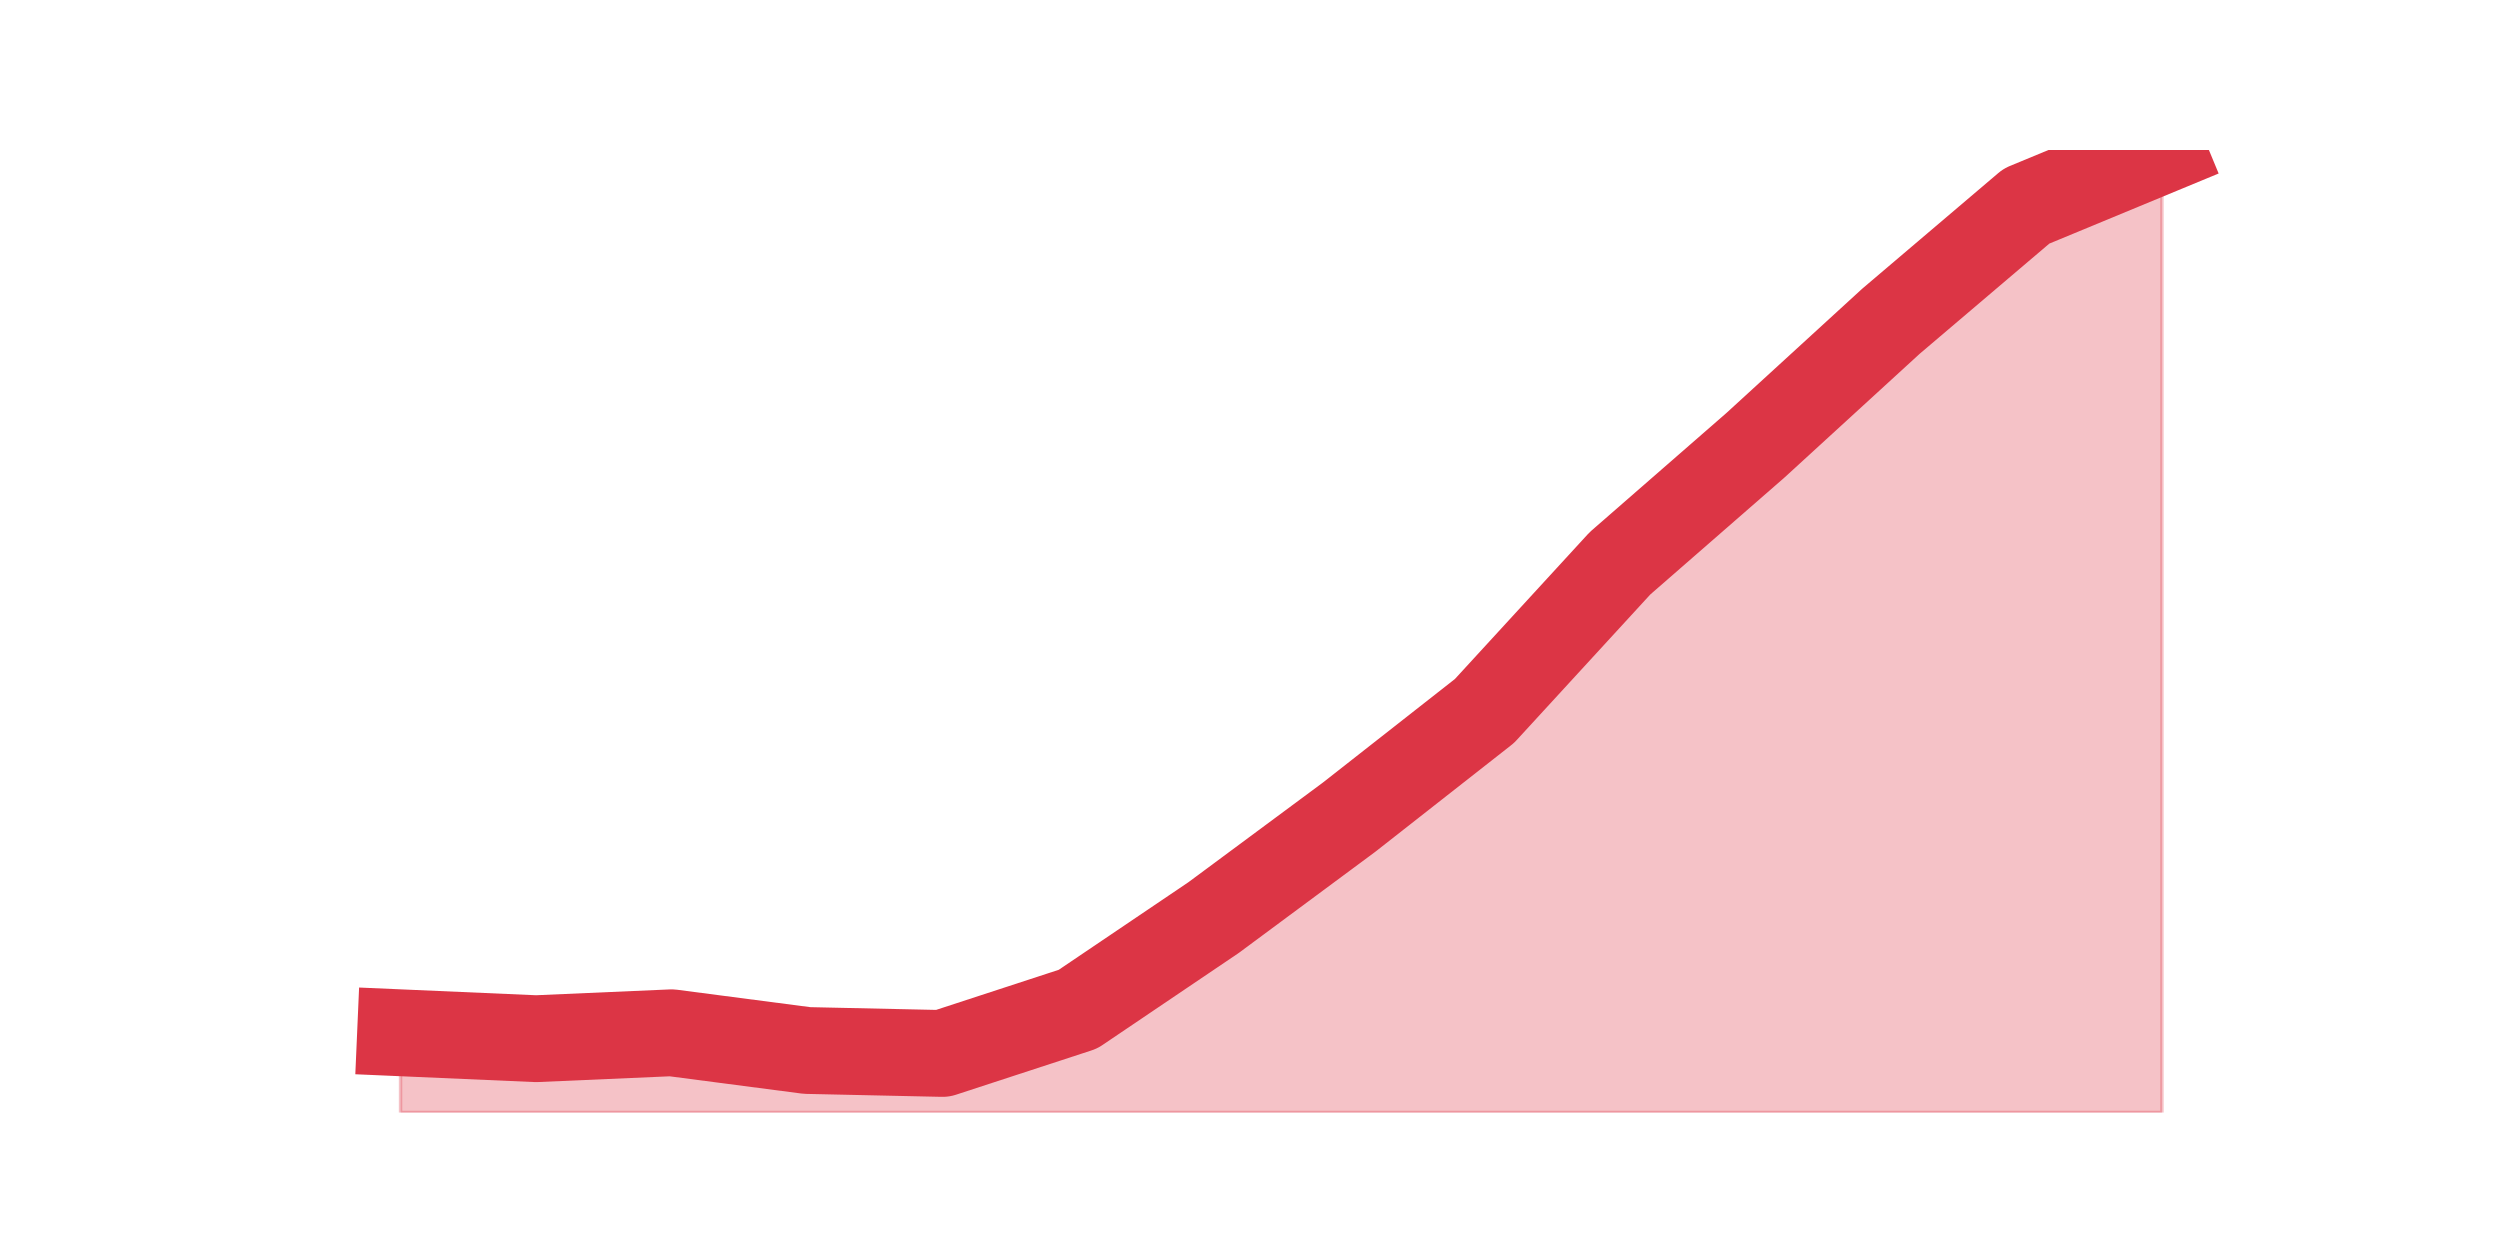 <?xml version="1.0" encoding="utf-8" standalone="no"?>
<!DOCTYPE svg PUBLIC "-//W3C//DTD SVG 1.1//EN"
  "http://www.w3.org/Graphics/SVG/1.1/DTD/svg11.dtd">
<!-- Created with matplotlib (https://matplotlib.org/) -->
<svg height="360pt" version="1.1" viewBox="0 0 720 360" width="720pt" xmlns="http://www.w3.org/2000/svg" xmlns:xlink="http://www.w3.org/1999/xlink">
 <defs>
  <style type="text/css">*{stroke-linecap:butt;stroke-linejoin:round;}</style>
 </defs>
 <g id="figure_1">
  <g id="patch_1">
   <path d="M 0 360 
L 720 360 
L 720 0 
L 0 0 
z
" style="fill:none;"/>
  </g>
  <g id="axes_1">
   <g id="matplotlib.axis_1"/>
   <g id="matplotlib.axis_2"/>
   <g id="PolyCollection_1">
    <defs>
     <path d="M 115.364 -62.558 
L 115.364 -39.6 
L 154.385 -39.6 
L 193.406 -39.6 
L 232.427 -39.6 
L 271.448 -39.6 
L 310.469 -39.6 
L 349.49 -39.6 
L 388.51 -39.6 
L 427.531 -39.6 
L 466.552 -39.6 
L 505.573 -39.6 
L 544.594 -39.6 
L 583.615 -39.6 
L 622.636 -39.6 
L 622.636 -316.8 
L 622.636 -316.8 
L 583.615 -300.644 
L 544.594 -267.482 
L 505.573 -231.769 
L 466.552 -197.757 
L 427.531 -155.242 
L 388.51 -124.631 
L 349.49 -95.72 
L 310.469 -69.361 
L 271.448 -56.606 
L 232.427 -57.456 
L 193.406 -62.558 
L 154.385 -60.858 
L 115.364 -62.558 
z
" id="m44eaa7f773" style="stroke:#dc3545;stroke-opacity:0.3;"/>
    </defs>
    <g clip-path="url(#p70a7f5b97e)">
     <use style="fill:#dc3545;fill-opacity:0.3;stroke:#dc3545;stroke-opacity:0.3;" x="0" xlink:href="#m44eaa7f773" y="360"/>
    </g>
   </g>
   <g id="line2d_1">
    <path clip-path="url(#p70a7f5b97e)" d="M 115.364 297.442 
L 154.385 299.142 
L 193.406 297.442 
L 232.427 302.544 
L 271.448 303.394 
L 310.469 290.639 
L 349.49 264.28 
L 388.51 235.369 
L 427.531 204.758 
L 466.552 162.243 
L 505.573 128.231 
L 544.594 92.518 
L 583.615 59.356 
L 622.636 43.2 
" style="fill:none;stroke:#dc3545;stroke-linecap:square;stroke-width:25;"/>
   </g>
  </g>
 </g>
 <defs>
  <clipPath id="p70a7f5b97e">
   <rect height="277.2" width="558" x="90" y="43.2"/>
  </clipPath>
 </defs>
</svg>
